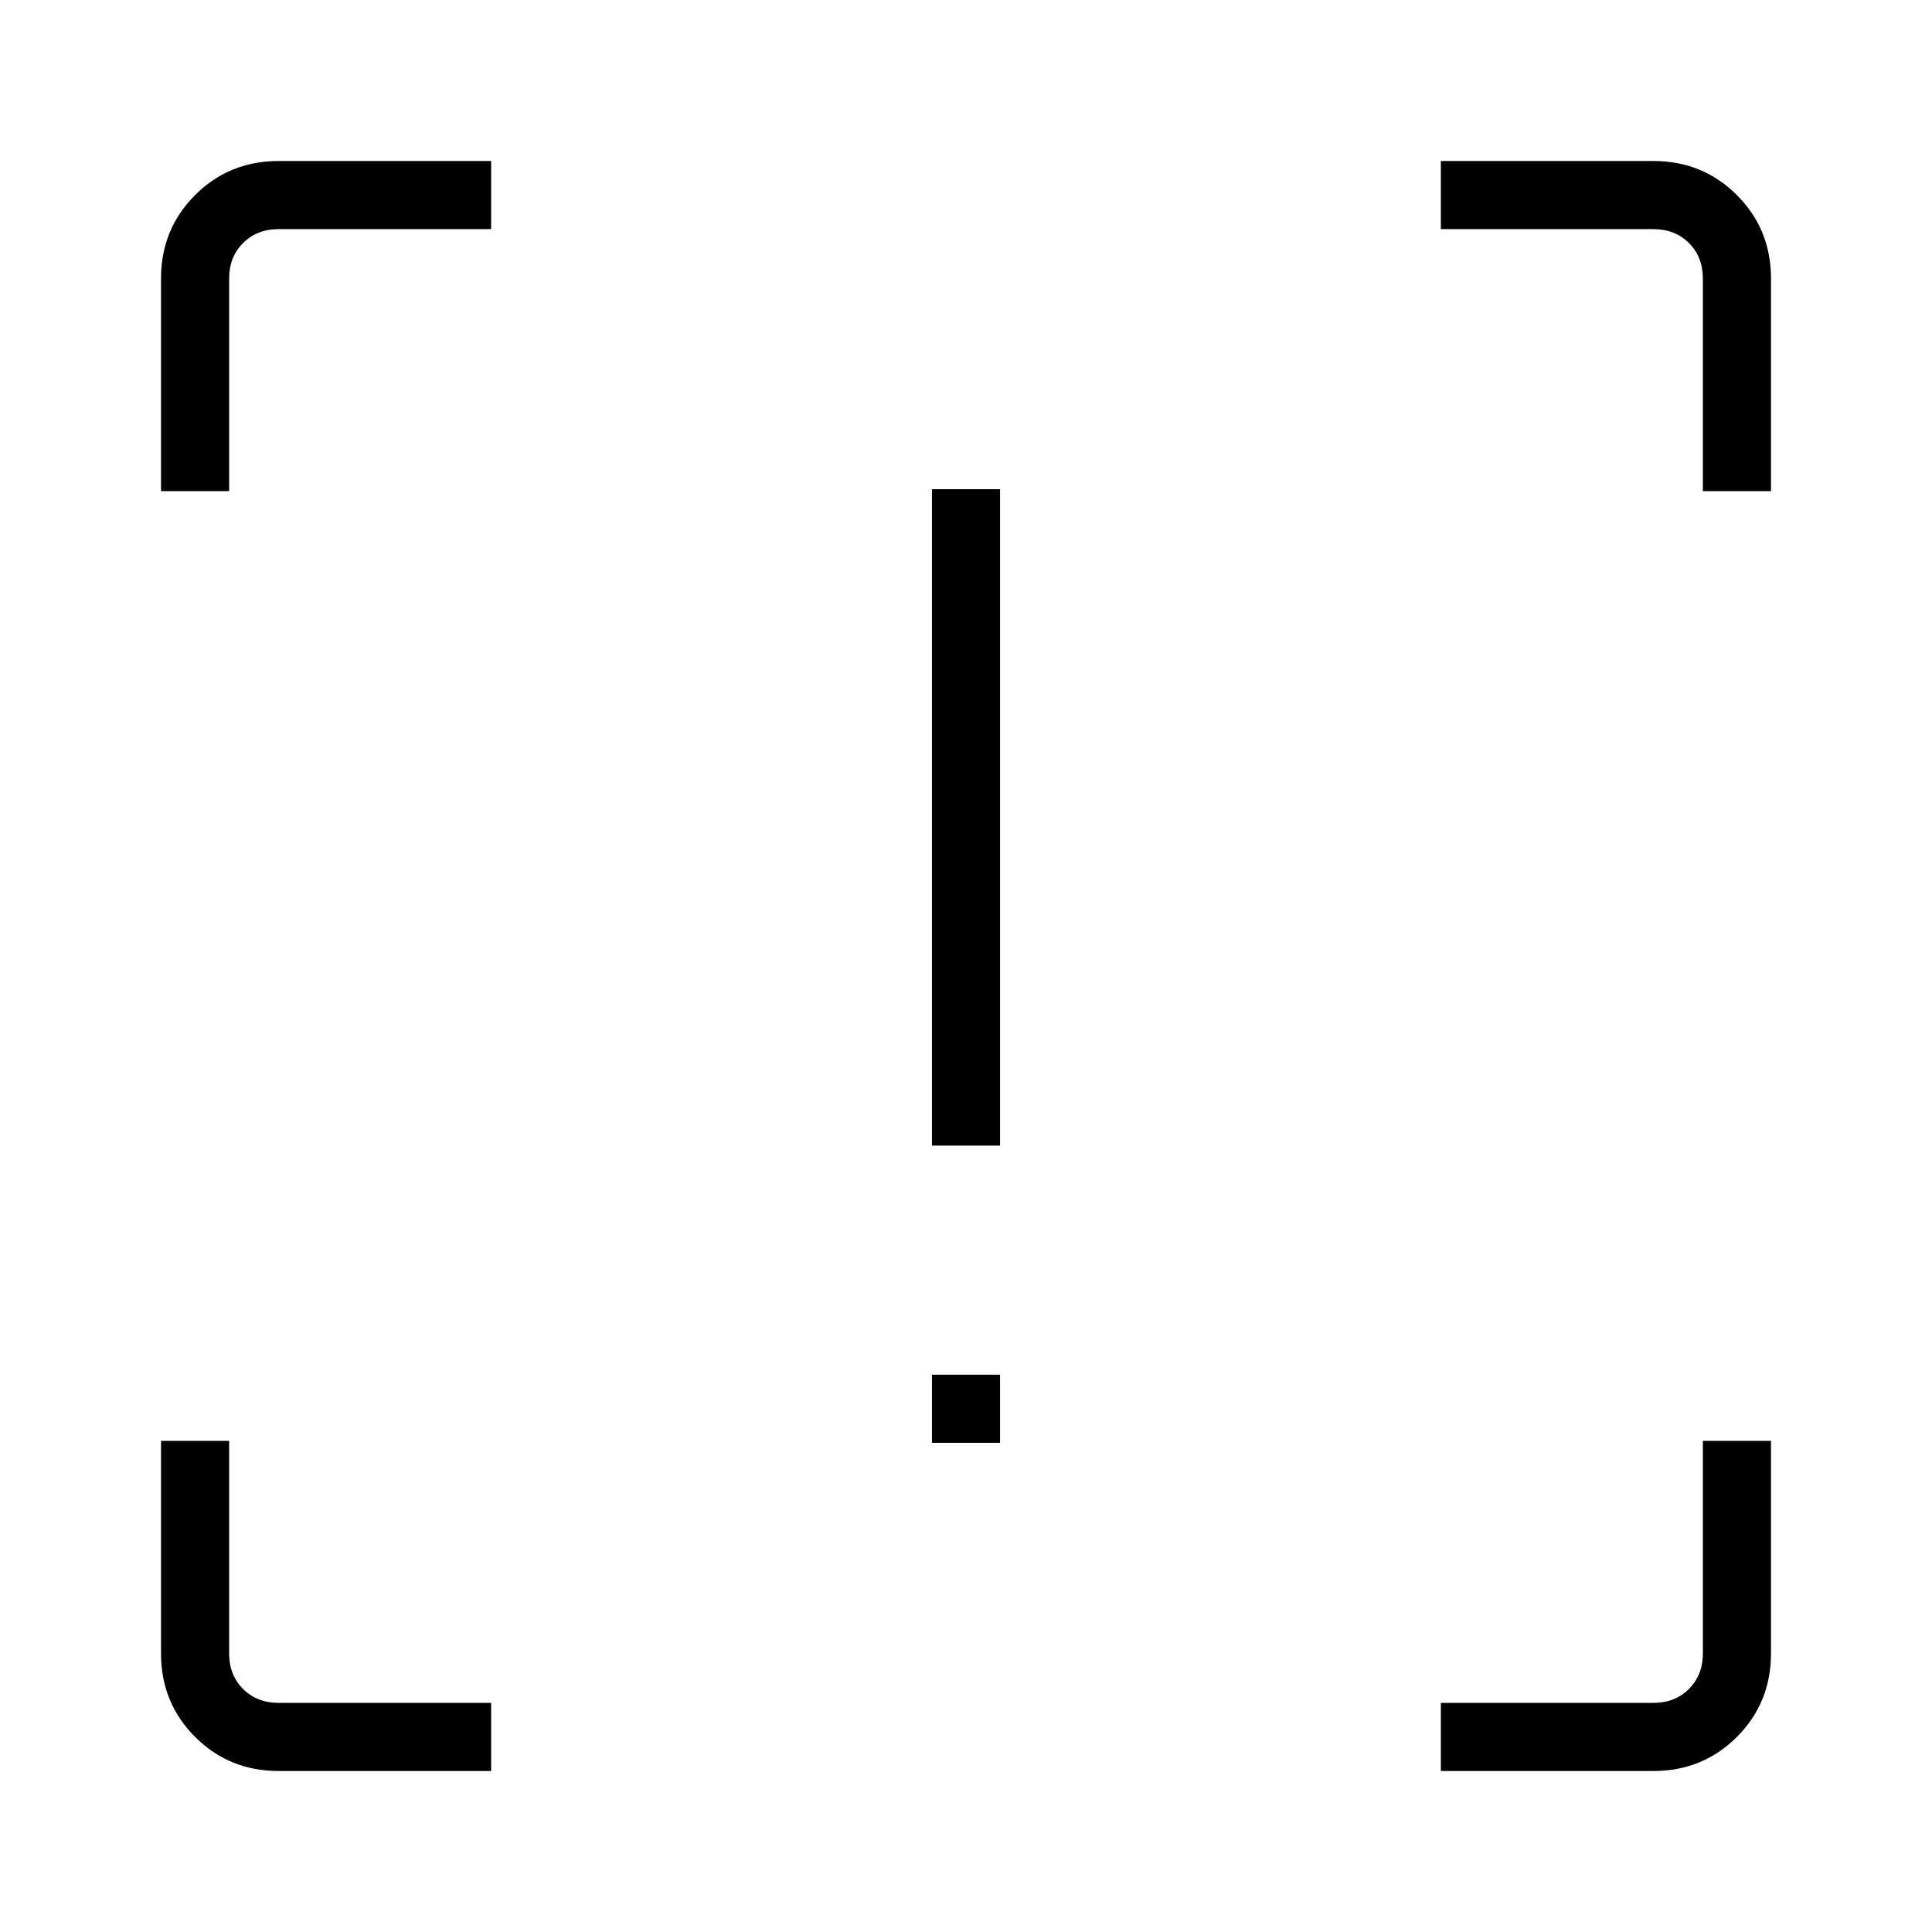 <svg xmlns="http://www.w3.org/2000/svg" height="40" viewBox="0 -960 960 960" width="40"><path d="M463.08-390.77v-326.15h33.84v326.15h-33.84Zm0 147.69v-33.84h33.84v33.84h-33.84ZM244.05-80H138.46q-24.58 0-41.52-16.94Q80-113.88 80-138.46v-105.59h33.85v105.59q0 10.77 6.92 17.69 6.92 6.92 17.69 6.92h105.59V-80Zm471.9 0v-33.85h105.59q10.77 0 17.69-6.92 6.92-6.92 6.92-17.69v-105.59H880v105.59q0 24.58-16.94 41.52Q846.12-80 821.54-80H715.95ZM80-715.95v-105.59q0-24.58 16.94-41.52Q113.88-880 138.46-880h105.59v33.85H138.46q-10.77 0-17.69 6.92-6.92 6.92-6.92 17.69v105.59H80Zm766.15 0v-105.59q0-10.77-6.92-17.69-6.92-6.92-17.69-6.92H715.95V-880h105.59q24.58 0 41.52 16.94Q880-846.12 880-821.54v105.59h-33.85Z"/></svg>